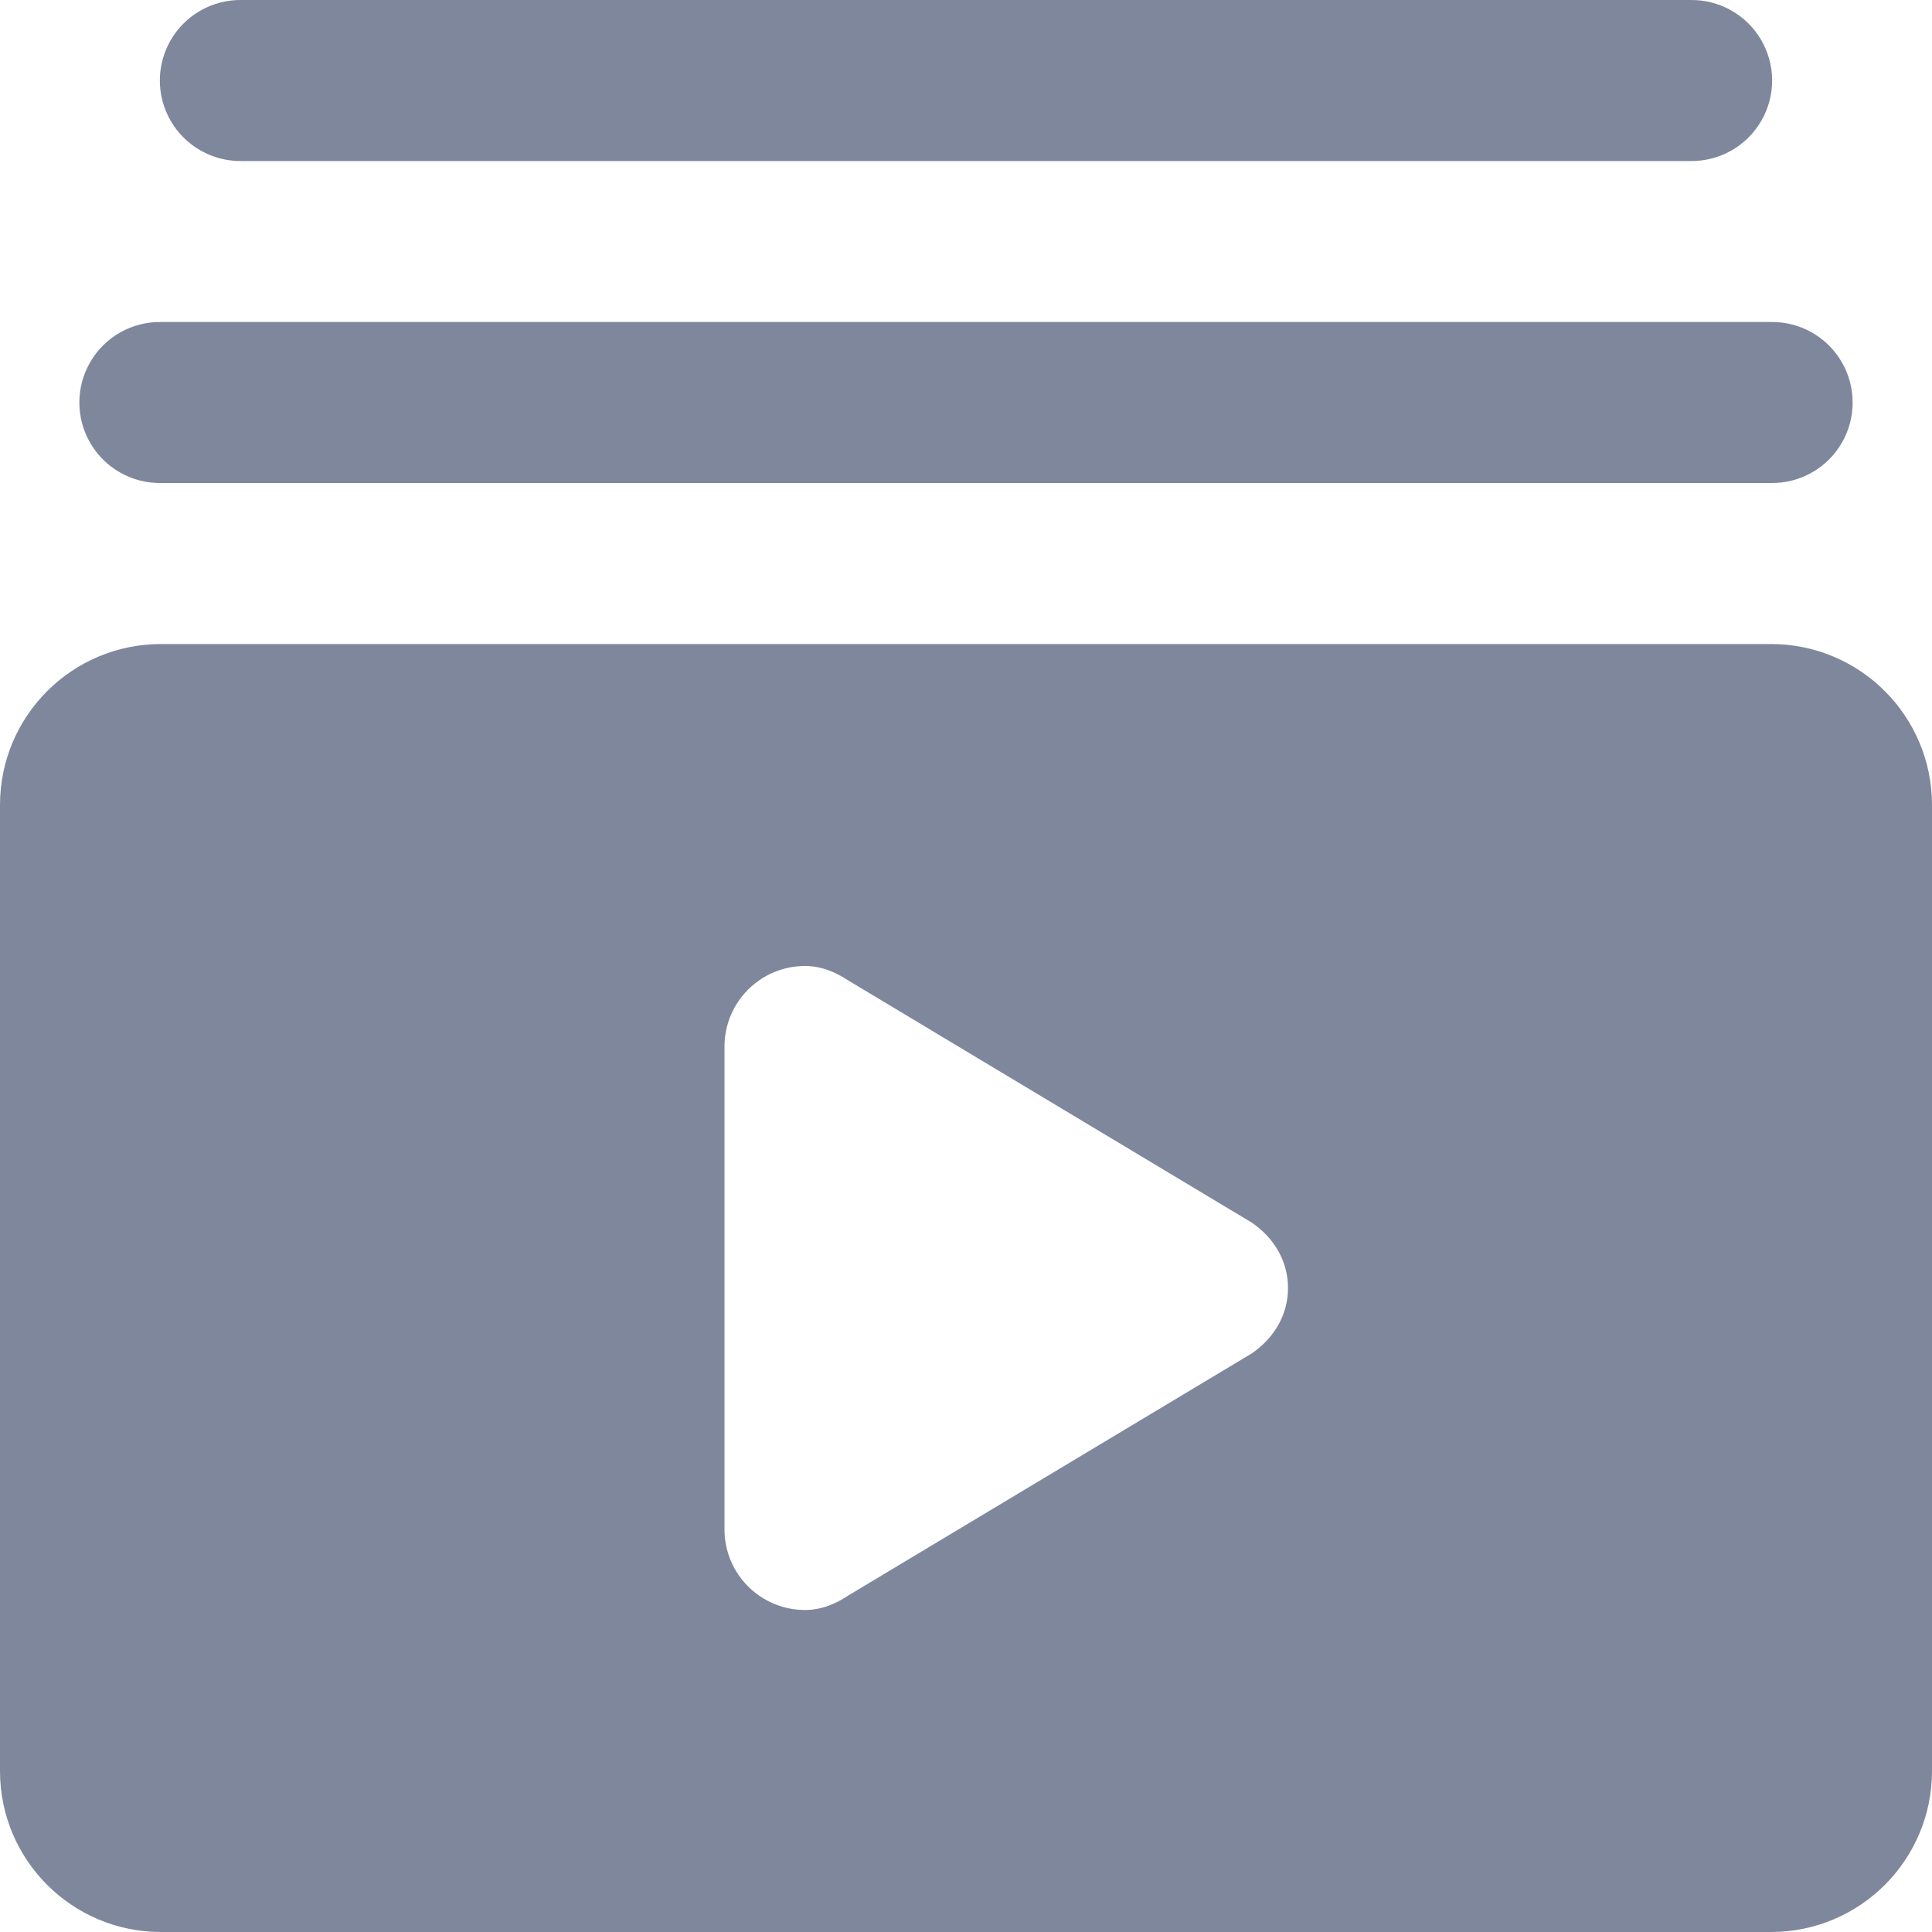 <svg width="49" height="49" viewBox="0 0 49 49" fill="none" xmlns="http://www.w3.org/2000/svg">
  <path fill-rule="evenodd" clip-rule="evenodd" d="M4.333 1.013C4.704 0.377 5.389 -0.01 6.125 0H42.875C43.611 -0.01 44.296 0.377 44.667 1.013C45.038 1.649 45.038 2.435 44.667 3.071C44.296 3.707 43.611 4.094 42.875 4.084H6.125C5.389 4.094 4.704 3.707 4.333 3.071C3.961 2.435 3.961 1.649 4.333 1.013ZM2.291 9.179C2.662 8.543 3.347 8.156 4.083 8.167H44.917C45.653 8.156 46.338 8.543 46.709 9.179C47.08 9.815 47.08 10.602 46.709 11.238C46.338 11.874 45.653 12.261 44.917 12.25H4.083C3.347 12.261 2.662 11.874 2.291 11.238C1.92 10.602 1.92 9.815 2.291 9.179ZM4.083 16.334C1.827 16.334 0 18.161 0 20.417V44.917C0 47.173 1.827 49 4.083 49H44.917C47.173 49 49 47.173 49 44.917V20.417C49 18.161 47.173 16.334 44.917 16.334H4.083ZM21.521 24.871C21.199 24.657 20.833 24.5 20.417 24.5C19.29 24.5 18.375 25.415 18.375 26.542V38.792C18.375 39.919 19.29 40.833 20.417 40.833C20.833 40.833 21.199 40.677 21.521 40.462L31.741 34.33C32.287 33.962 32.667 33.373 32.667 32.667C32.667 31.96 32.287 31.371 31.741 31.004L21.521 24.871Z" fill="#7F879D"/>
</svg>
